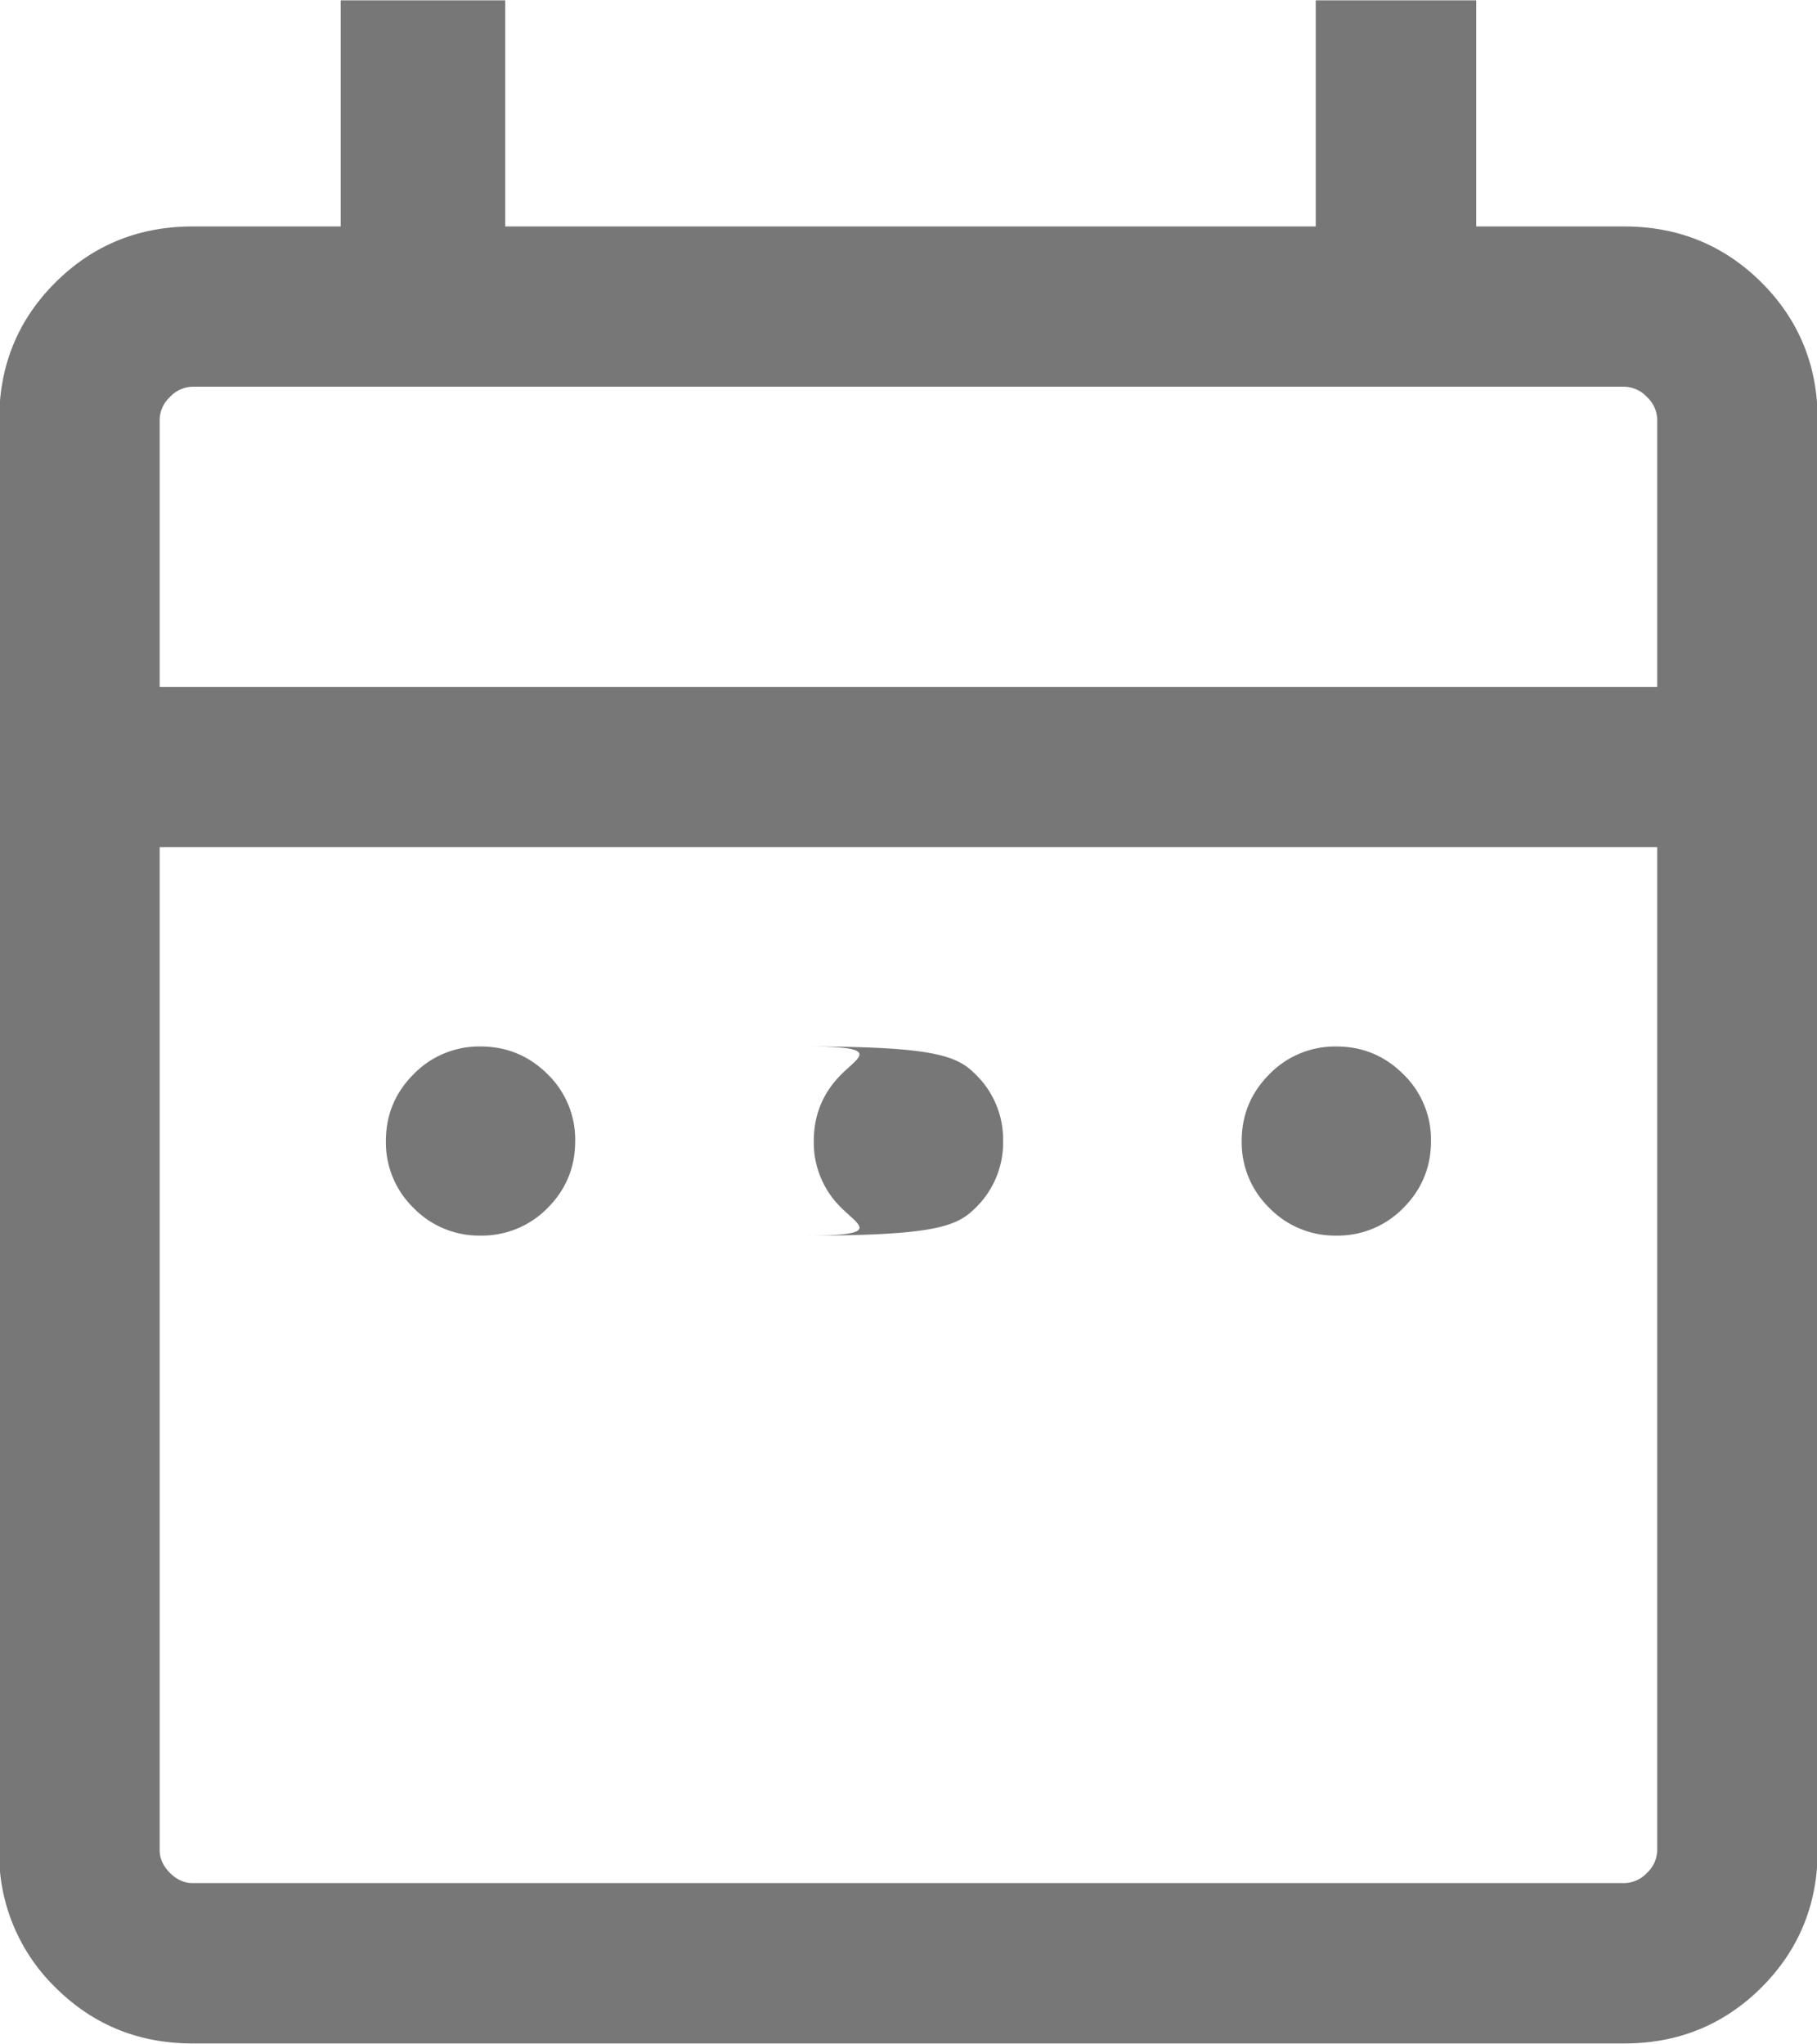 <svg xmlns="http://www.w3.org/2000/svg" width="16" height="18">
    <path fill-rule="evenodd" fill="#777" d="M4.231 10.879a.805.805 0 0 1-.589-.243.804.804 0 0 1-.244-.589c0-.231.082-.427.244-.589a.806.806 0 0 1 .589-.244c.231 0 .428.082.591.244a.802.802 0 0 1 .243.589c0 .23-.081.427-.243.589a.808.808 0 0 1-.591.243zm2.869 0c.669 0 .472-.081.31-.243a.8.8 0 0 1-.244-.589c0-.231.081-.427.244-.589.162-.162.359-.244-.31-.244 1.13 0 1.327.082 1.489.244a.799.799 0 0 1 .244.589.8.8 0 0 1-.244.589c-.162.162-.359.243-1.489.243zm4.667 0a.805.805 0 0 1-.589-.243.804.804 0 0 1-.244-.589c0-.231.082-.427.244-.589a.806.806 0 0 1 .589-.244c.231 0 .428.082.59.244a.802.802 0 0 1 .244.589c0 .23-.082.427-.244.589a.804.804 0 0 1-.59.243zM1.696 17.992c-.476 0-.879-.165-1.209-.494a1.641 1.641 0 0 1-.494-1.207V3.695c0-.475.164-.878.494-1.207.33-.329.733-.494 1.209-.494H3V.003h1.449v1.991h7.137V.003h1.413v1.991h1.304c.476 0 .879.165 1.209.494.329.329.494.732.494 1.207v12.596c0 .475-.165.877-.494 1.207-.33.329-.733.494-1.209.494H1.696zm0-1.412h12.607a.28.28 0 0 0 .2-.09.279.279 0 0 0 .09-.199V7.459H1.406v8.832c0 .072.03.138.09.199.06.06.127.09.2.09zm-.29-10.532h13.187V3.695a.277.277 0 0 0-.09-.199.28.28 0 0 0-.2-.091H1.696a.279.279 0 0 0-.2.091.277.277 0 0 0-.09.199v2.353zm0 0V3.405v2.643z"/>
</svg>
